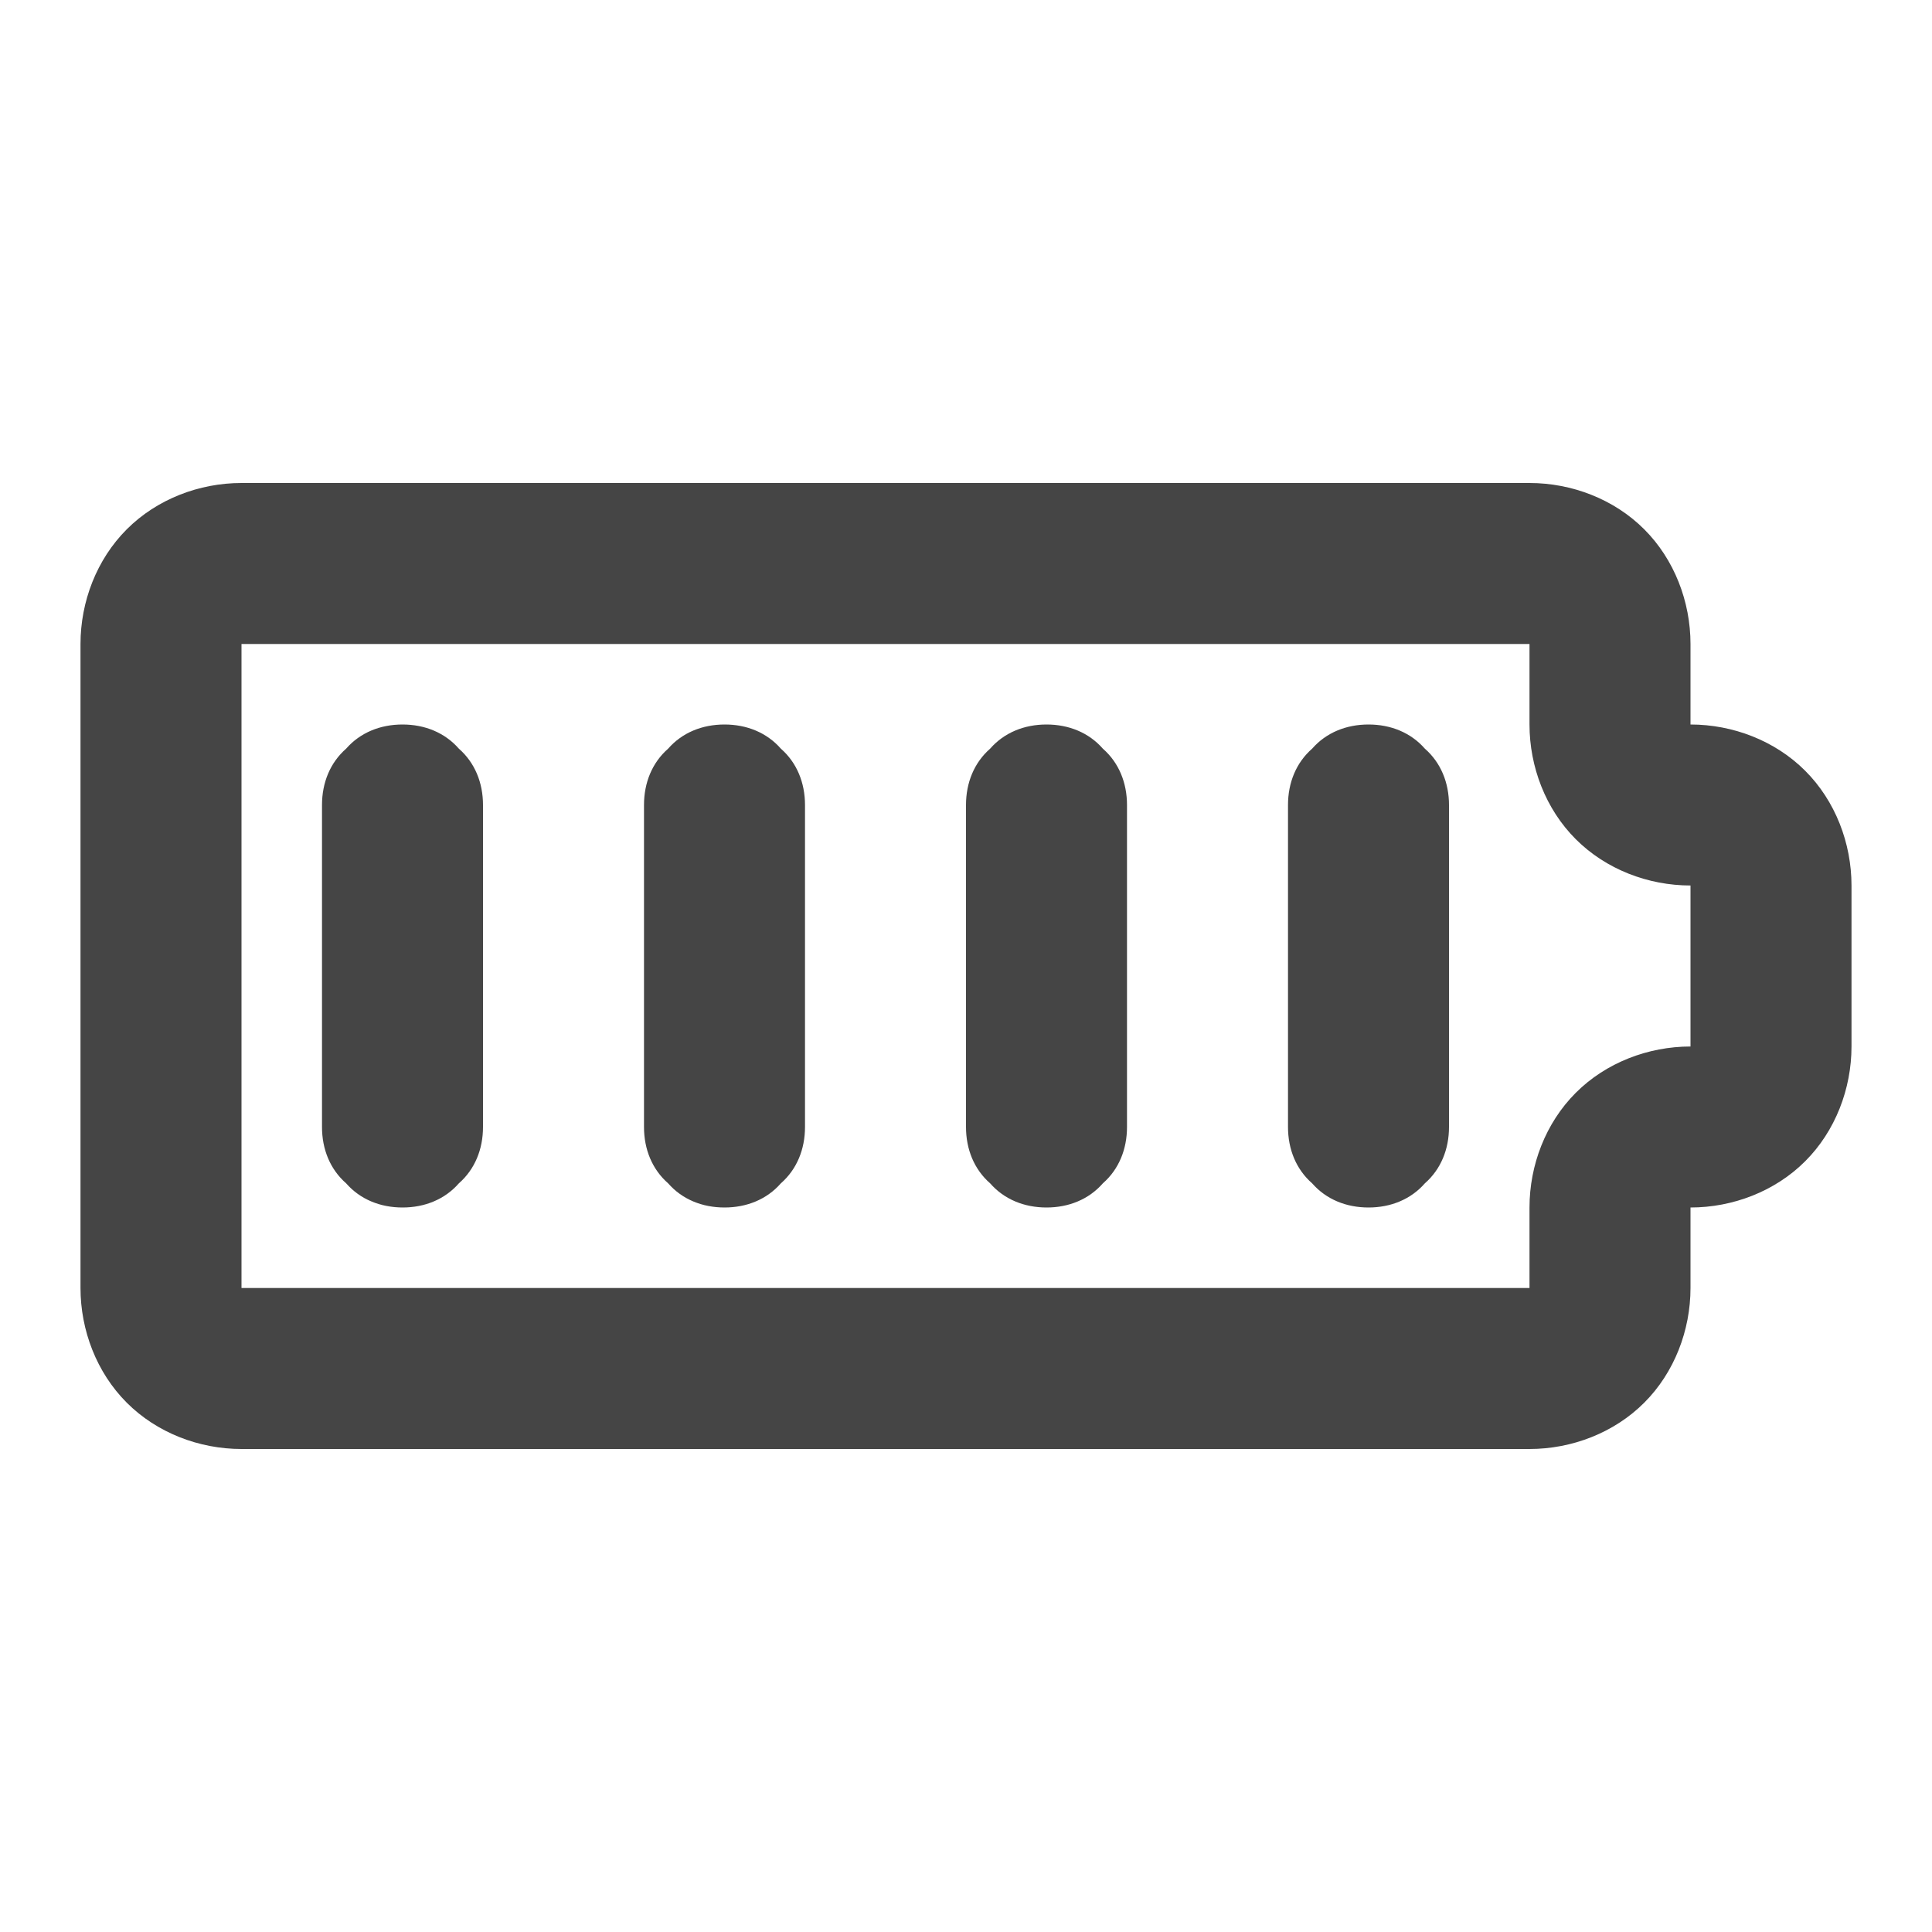 <?xml version="1.0" standalone="no"?><!-- Generator: Gravit.io --><svg xmlns="http://www.w3.org/2000/svg" xmlns:xlink="http://www.w3.org/1999/xlink" width="96" height="96"><path d=" M 12 32 L 12 64 L 76 64 L 76 60 C 76 57.9 76.8 55.8 78.3 54.3 C 79.8 52.8 81.9 52 84 52 L 84 44 C 81.9 44 79.8 43.2 78.3 41.7 C 76.8 40.2 76 38.1 76 36 L 76 32 L 12 32 Z  M 4 32 L 4 64 C 4 66.1 4.8 68.2 6.3 69.7 C 7.8 71.2 9.9 72 12 72 L 76 72 C 78.1 72 80.2 71.2 81.7 69.7 C 83.2 68.2 84 66.1 84 64 L 84 60 C 86.1 60 88.2 59.2 89.7 57.7 C 91.2 56.2 92 54.1 92 52 L 92 44 C 92 41.9 91.2 39.8 89.7 38.3 C 88.2 36.8 86.1 36 84 36 L 84 32 C 84 29.9 83.2 27.8 81.7 26.3 C 80.2 24.8 78.1 24 76 24 L 12 24 C 9.9 24 7.8 24.8 6.3 26.3 C 4.8 27.8 4 29.9 4 32 Z  M 16 40 C 16 38.9 16.4 37.9 17.2 37.2 C 17.9 36.4 18.9 36 20 36 C 21.1 36 22.1 36.4 22.8 37.2 C 23.6 37.9 24 38.9 24 40 L 24 56 C 24 57.1 23.6 58.1 22.8 58.8 C 22.1 59.6 21.1 60 20 60 C 18.9 60 17.9 59.6 17.2 58.8 C 16.4 58.1 16 57.1 16 56 L 16 40 Z  M 32 40 C 32 38.9 32.4 37.9 33.2 37.2 C 33.9 36.4 34.9 36 36 36 C 37.1 36 38.1 36.4 38.8 37.2 C 39.6 37.9 40 38.9 40 40 L 40 56 C 40 57.1 39.6 58.1 38.8 58.8 C 38.1 59.6 37.1 60 36 60 C 34.9 60 33.9 59.6 33.2 58.8 C 32.4 58.1 32 57.1 32 56 L 32 40 Z  M 48 40 C 48 38.9 48.4 37.9 49.2 37.2 C 49.9 36.4 50.9 36 52 36 C 53.1 36 54.1 36.4 54.8 37.2 C 55.6 37.9 56 38.9 56 40 L 56 56 C 56 57.1 55.6 58.1 54.8 58.8 C 54.1 59.6 53.1 60 52 60 C 50.9 60 49.9 59.6 49.2 58.8 C 48.4 58.1 48 57.1 48 56 L 48 40 Z  M 64 40 C 64 38.9 64.4 37.9 65.2 37.2 C 65.9 36.4 66.9 36 68 36 C 69.1 36 70.1 36.4 70.8 37.2 C 71.6 37.9 72 38.9 72 40 L 72 56 C 72 57.1 71.6 58.1 70.8 58.8 C 70.1 59.6 69.1 60 68 60 C 66.9 60 65.9 59.6 65.2 58.8 C 64.4 58.1 64 57.1 64 56 L 64 40 Z " fill-rule="evenodd" fill="#454545" stroke="none"/><mask id="_mask_tBjCSVPhm4iwW6tMijE52mzyueQLGFVs"><path d=" M 12 32 L 12 64 L 76 64 L 76 60 C 76 57.9 76.8 55.8 78.3 54.3 C 79.8 52.8 81.9 52 84 52 L 84 44 C 81.9 44 79.8 43.2 78.3 41.7 C 76.8 40.2 76 38.1 76 36 L 76 32 L 12 32 Z  M 4 32 L 4 64 C 4 66.1 4.8 68.2 6.3 69.7 C 7.8 71.2 9.9 72 12 72 L 76 72 C 78.1 72 80.2 71.2 81.7 69.7 C 83.2 68.2 84 66.1 84 64 L 84 60 C 86.1 60 88.2 59.2 89.7 57.7 C 91.2 56.2 92 54.1 92 52 L 92 44 C 92 41.9 91.2 39.8 89.7 38.3 C 88.2 36.8 86.1 36 84 36 L 84 32 C 84 29.9 83.2 27.8 81.7 26.3 C 80.2 24.8 78.1 24 76 24 L 12 24 C 9.9 24 7.8 24.8 6.3 26.3 C 4.8 27.8 4 29.9 4 32 Z  M 16 40 C 16 38.9 16.4 37.9 17.2 37.2 C 17.9 36.4 18.9 36 20 36 C 21.1 36 22.1 36.4 22.8 37.2 C 23.6 37.9 24 38.9 24 40 L 24 56 C 24 57.1 23.6 58.1 22.8 58.8 C 22.1 59.6 21.1 60 20 60 C 18.9 60 17.9 59.6 17.2 58.8 C 16.4 58.1 16 57.1 16 56 L 16 40 Z  M 32 40 C 32 38.9 32.4 37.9 33.2 37.2 C 33.9 36.4 34.9 36 36 36 C 37.1 36 38.1 36.4 38.8 37.2 C 39.6 37.9 40 38.9 40 40 L 40 56 C 40 57.1 39.6 58.1 38.8 58.8 C 38.1 59.6 37.1 60 36 60 C 34.9 60 33.9 59.6 33.2 58.8 C 32.4 58.1 32 57.1 32 56 L 32 40 Z  M 48 40 C 48 38.9 48.4 37.9 49.2 37.2 C 49.9 36.4 50.9 36 52 36 C 53.1 36 54.1 36.4 54.8 37.2 C 55.6 37.9 56 38.9 56 40 L 56 56 C 56 57.1 55.6 58.1 54.8 58.8 C 54.1 59.6 53.1 60 52 60 C 50.9 60 49.9 59.6 49.2 58.8 C 48.4 58.1 48 57.1 48 56 L 48 40 Z  M 64 40 C 64 38.9 64.4 37.9 65.2 37.2 C 65.9 36.4 66.9 36 68 36 C 69.1 36 70.1 36.4 70.8 37.2 C 71.6 37.9 72 38.9 72 40 L 72 56 C 72 57.1 71.6 58.1 70.8 58.8 C 70.1 59.6 69.1 60 68 60 C 66.9 60 65.9 59.6 65.2 58.8 C 64.4 58.1 64 57.1 64 56 L 64 40 Z " fill-rule="evenodd" fill="white" stroke="none"/></mask><path d=" M 12 32 L 12 64 L 76 64 L 76 60 C 76 57.9 76.8 55.8 78.3 54.3 C 79.8 52.8 81.9 52 84 52 L 84 44 C 81.9 44 79.8 43.2 78.3 41.7 C 76.8 40.2 76 38.1 76 36 L 76 32 L 12 32 Z  M 4 32 L 4 64 C 4 66.1 4.8 68.2 6.3 69.7 C 7.8 71.2 9.9 72 12 72 L 76 72 C 78.1 72 80.2 71.2 81.7 69.7 C 83.2 68.2 84 66.1 84 64 L 84 60 C 86.1 60 88.2 59.2 89.7 57.7 C 91.2 56.2 92 54.1 92 52 L 92 44 C 92 41.9 91.2 39.8 89.7 38.3 C 88.2 36.8 86.1 36 84 36 L 84 32 C 84 29.9 83.2 27.8 81.7 26.3 C 80.2 24.8 78.1 24 76 24 L 12 24 C 9.9 24 7.8 24.8 6.3 26.3 C 4.8 27.8 4 29.9 4 32 Z  M 16 40 C 16 38.9 16.4 37.9 17.2 37.2 C 17.9 36.4 18.9 36 20 36 C 21.1 36 22.1 36.4 22.8 37.2 C 23.6 37.9 24 38.9 24 40 L 24 56 C 24 57.1 23.6 58.1 22.8 58.8 C 22.1 59.6 21.1 60 20 60 C 18.9 60 17.9 59.6 17.2 58.8 C 16.4 58.1 16 57.1 16 56 L 16 40 Z  M 32 40 C 32 38.9 32.4 37.9 33.2 37.2 C 33.9 36.4 34.9 36 36 36 C 37.1 36 38.1 36.4 38.8 37.2 C 39.6 37.9 40 38.9 40 40 L 40 56 C 40 57.1 39.6 58.1 38.8 58.8 C 38.1 59.6 37.1 60 36 60 C 34.9 60 33.9 59.6 33.2 58.8 C 32.4 58.1 32 57.1 32 56 L 32 40 Z  M 48 40 C 48 38.9 48.4 37.9 49.2 37.2 C 49.9 36.4 50.9 36 52 36 C 53.1 36 54.1 36.4 54.8 37.2 C 55.6 37.9 56 38.9 56 40 L 56 56 C 56 57.1 55.6 58.1 54.8 58.8 C 54.1 59.6 53.1 60 52 60 C 50.9 60 49.9 59.6 49.2 58.8 C 48.4 58.1 48 57.1 48 56 L 48 40 Z  M 64 40 C 64 38.9 64.4 37.9 65.2 37.2 C 65.9 36.4 66.9 36 68 36 C 69.1 36 70.1 36.4 70.8 37.2 C 71.6 37.9 72 38.9 72 40 L 72 56 C 72 57.1 71.6 58.1 70.8 58.8 C 70.1 59.6 69.1 60 68 60 C 66.9 60 65.9 59.6 65.2 58.8 C 64.4 58.1 64 57.1 64 56 L 64 40 Z " fill-rule="evenodd" fill="none" stroke="none" stroke-width="16" mask="url(#_mask_tBjCSVPhm4iwW6tMijE52mzyueQLGFVs)"/></svg>